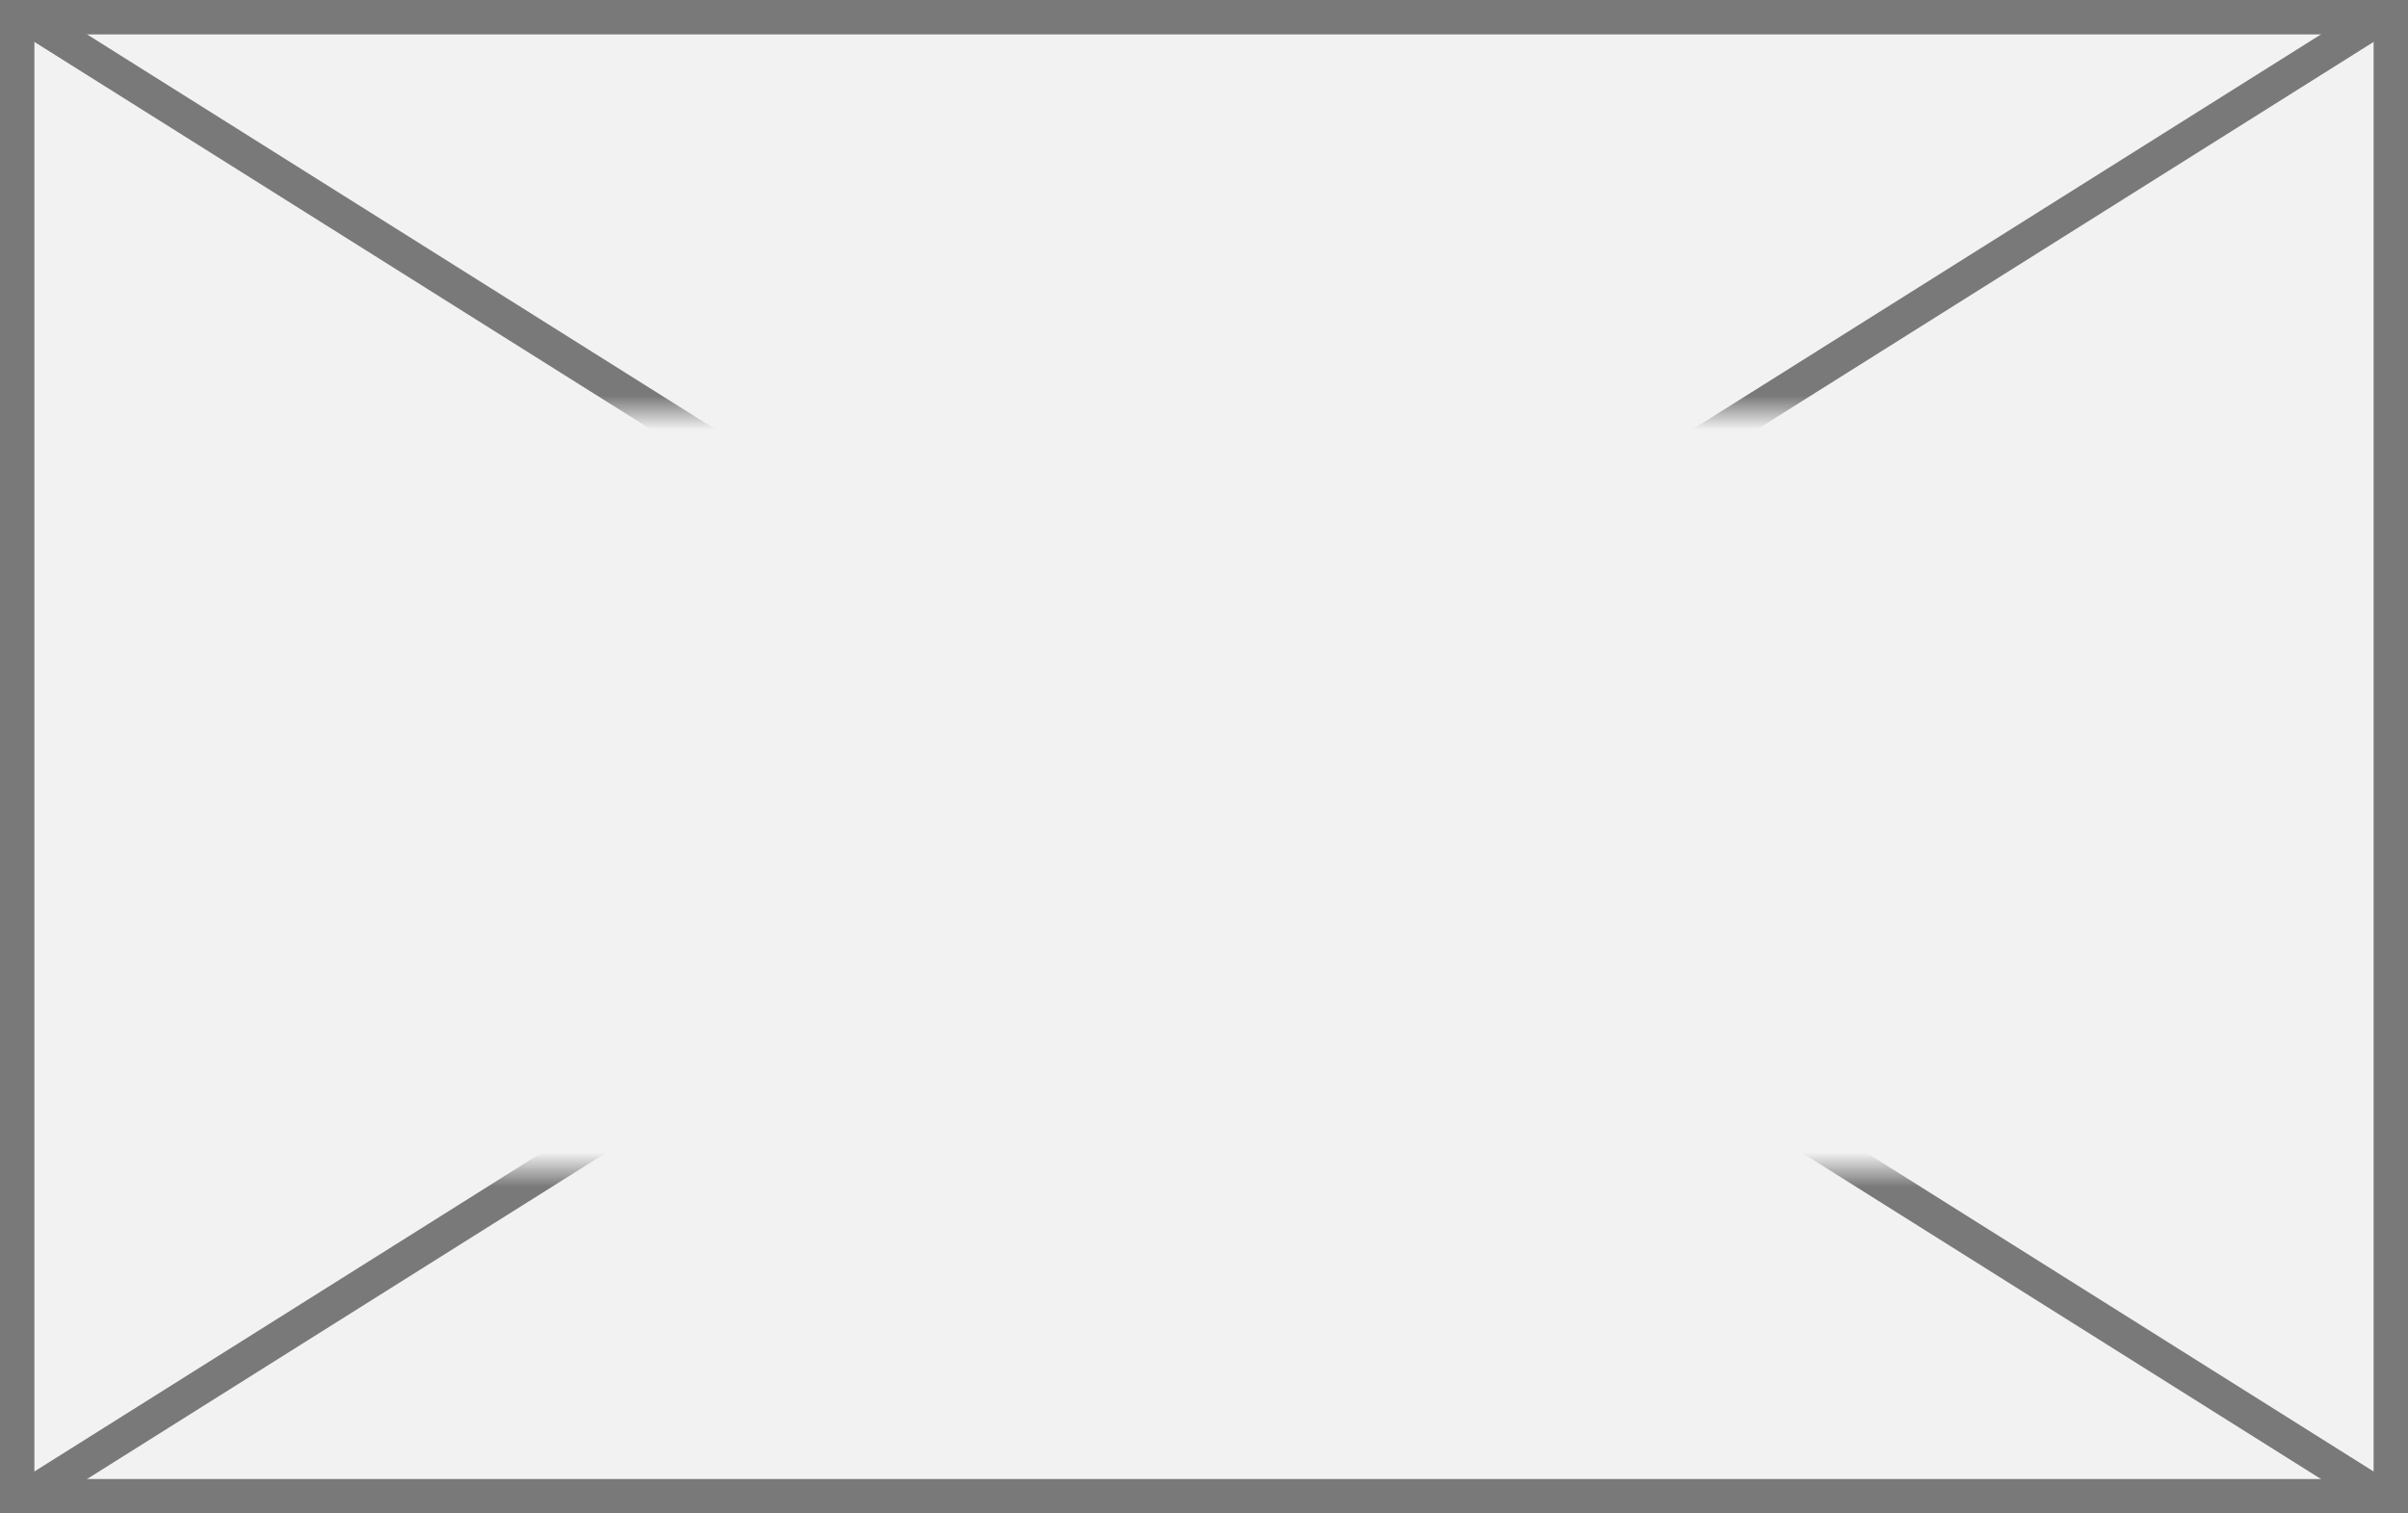﻿<?xml version="1.0" encoding="utf-8"?>
<svg version="1.1" xmlns:xlink="http://www.w3.org/1999/xlink" width="70px" height="44px" xmlns="http://www.w3.org/2000/svg">
  <rect width="100%" height="100%" fill="#333333" stroke="none"/>
  <defs>
    <mask fill="white" id="clip41">
      <path d="M 36.5 827  L 89.5 827  L 89.5 849  L 36.5 849  Z M 27 815  L 97 815  L 97 859  L 27 859  Z " fill-rule="evenodd" />
    </mask>
  </defs>
  <g transform="matrix(1 0 0 1 -27 -815 )">
    <path d="M 27.5 815.5  L 96.5 815.5  L 96.5 858.5  L 27.5 858.5  L 27.5 815.5  Z " fill-rule="nonzero" fill="#f2f2f2" stroke="none" />
    <path d="M 27.5 815.5  L 96.5 815.5  L 96.5 858.5  L 27.5 858.5  L 27.5 815.5  Z " stroke-width="1" stroke="#797979" fill="none" />
    <path d="M 27.673 815.423  L 96.327 858.577  M 96.327 815.423  L 27.673 858.577  " stroke-width="1" stroke="#797979" fill="none" mask="url(#clip41)" />
  </g>
</svg>